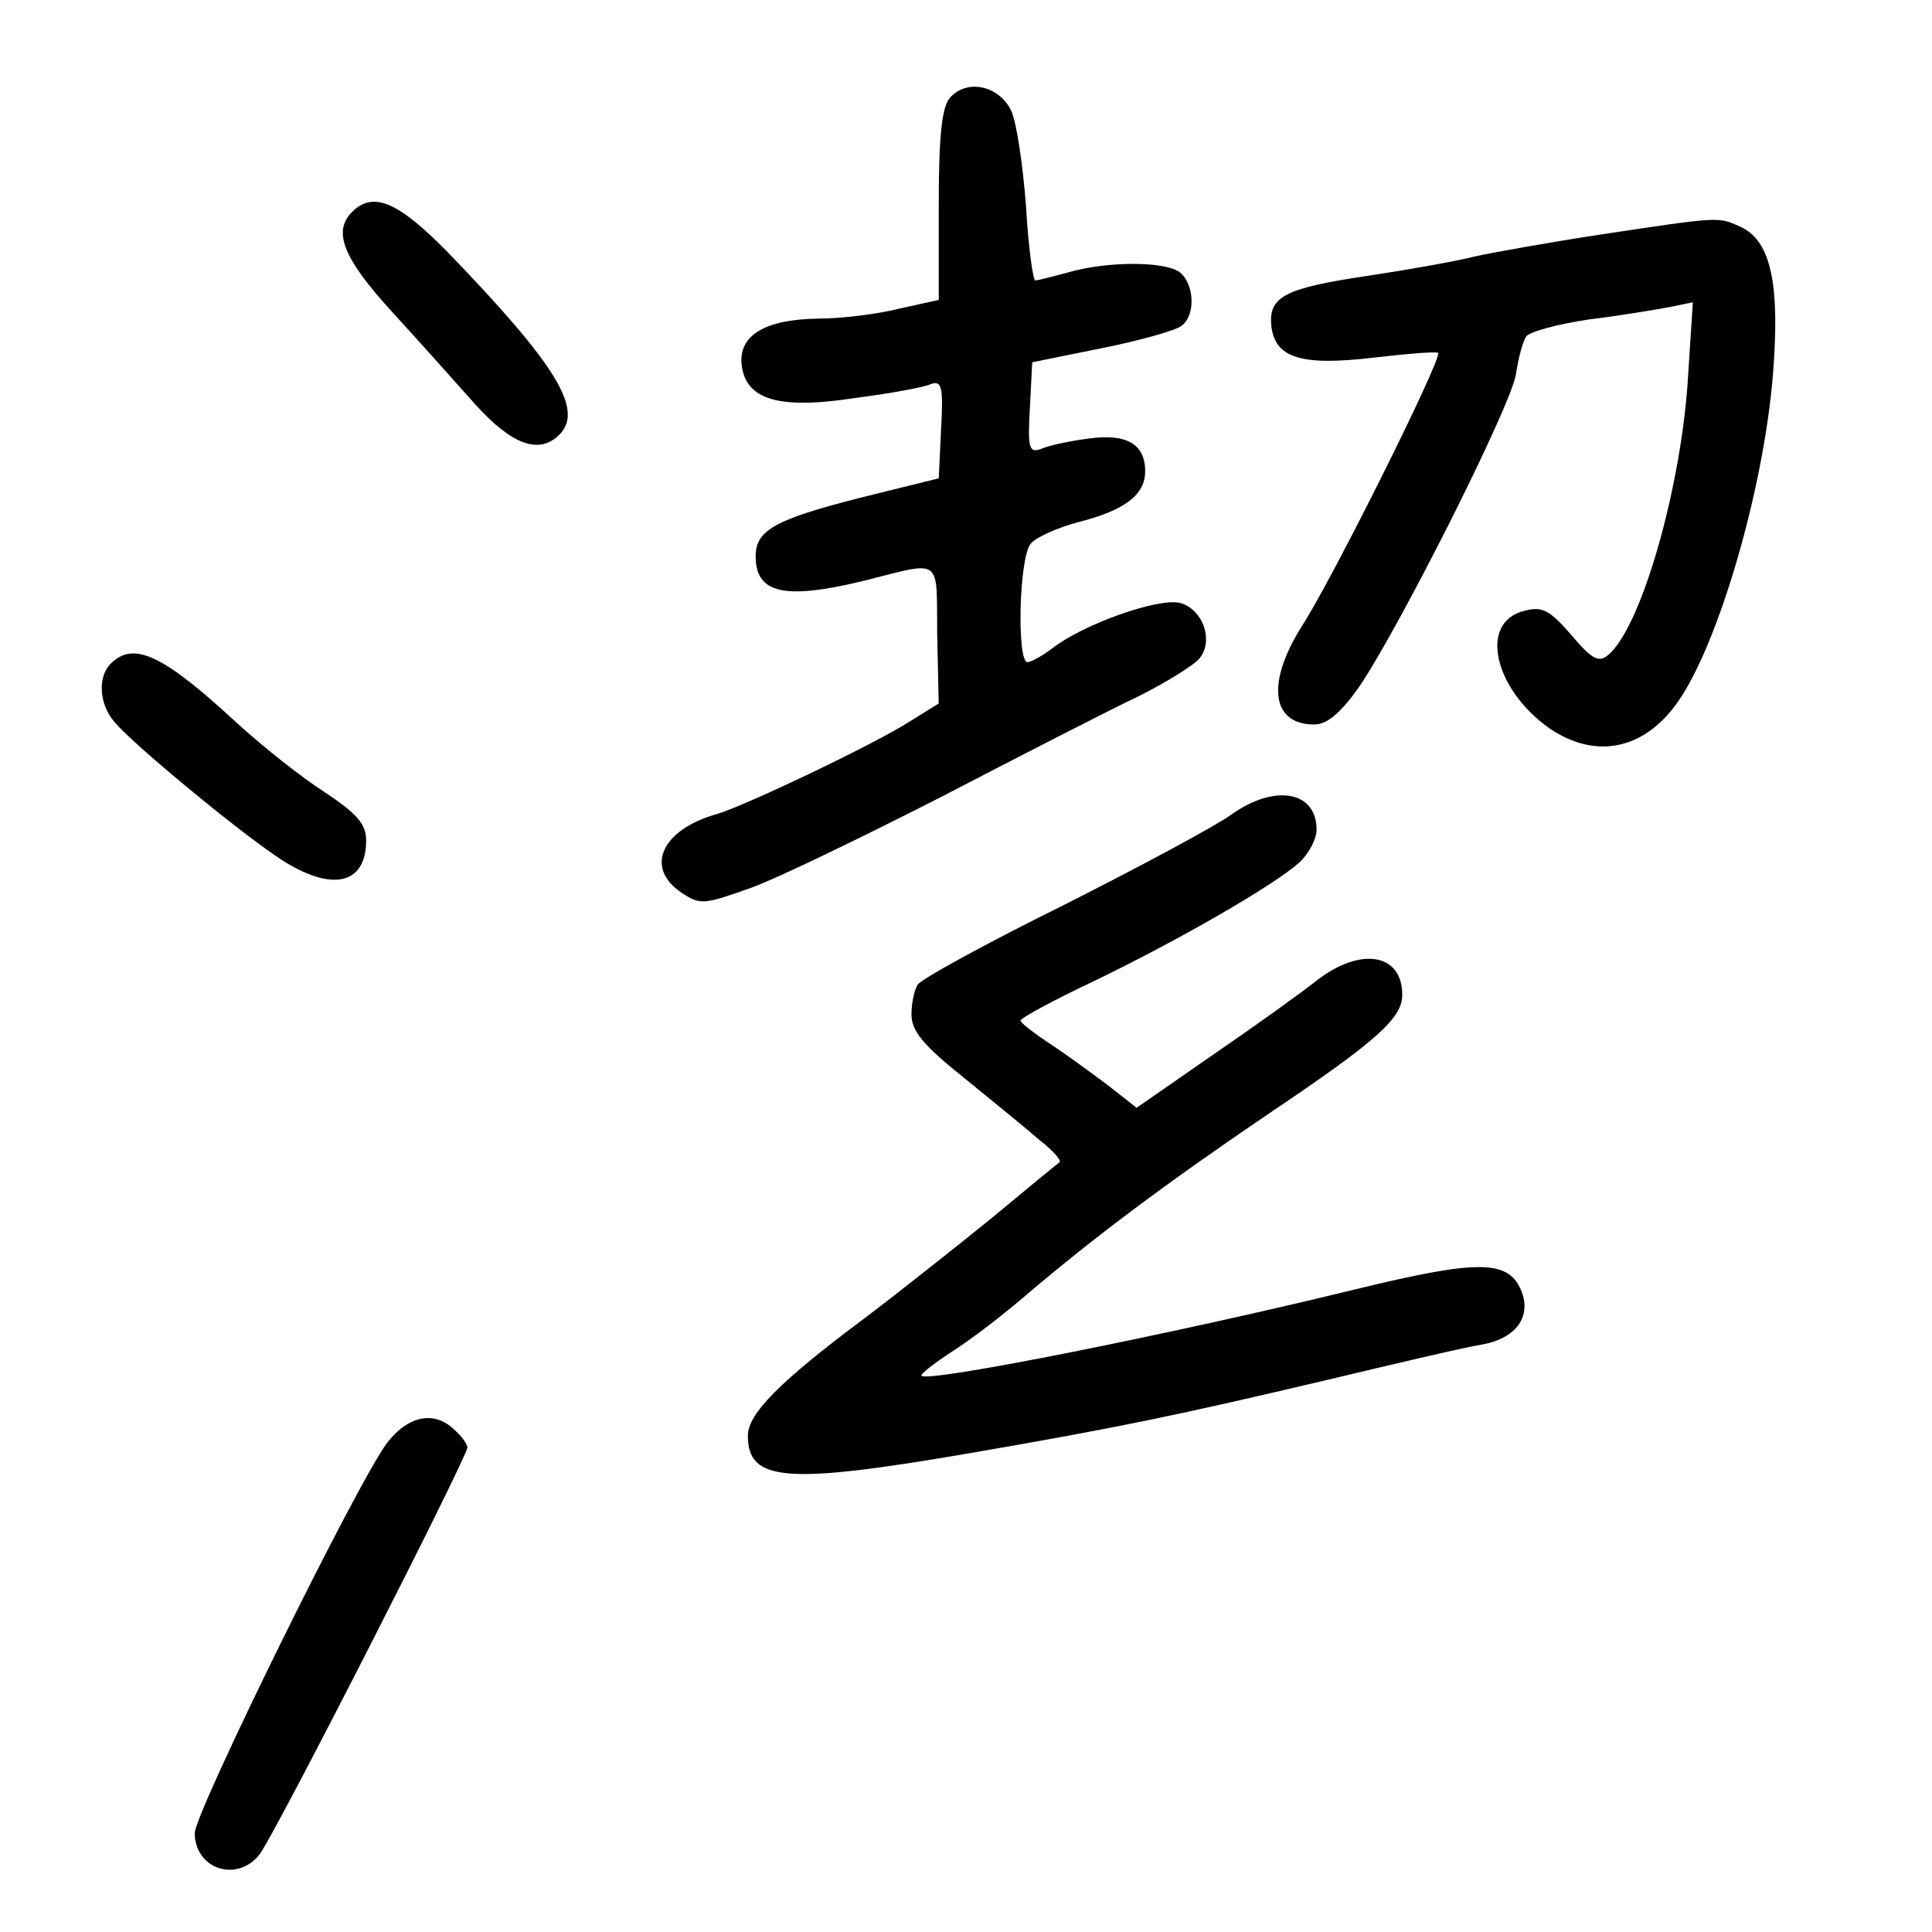 <?xml version="1.0" standalone="no"?>
<!DOCTYPE svg PUBLIC "-//W3C//DTD SVG 20010904//EN"
 "http://www.w3.org/TR/2001/REC-SVG-20010904/DTD/svg10.dtd">
<svg version="1.0" xmlns="http://www.w3.org/2000/svg"
 width="248pt" height="248pt" viewBox="0 0 248 248"
 preserveAspectRatio="xMidYMid meet">
<g transform="translate(0,248) scale(0.1,-0.1)"
fill="#000000" stroke="none">
<path d="M1219 2354 c-10 -12 -14 -49 -14 -138 l0 -121 -50 -11 c-27 -7 -75
-13 -105 -13 -69 -1 -102 -22 -98 -59 5 -45 47 -58 145 -43 46 6 90 14 98 18
14 5 16 -4 13 -58 l-3 -63 -101 -25 c-110 -28 -134 -42 -134 -75 0 -48 37 -56
137 -32 104 26 95 33 96 -68 l2 -89 -37 -23 c-45 -29 -213 -109 -248 -119 -71
-20 -93 -69 -45 -101 24 -16 29 -15 88 6 34 12 145 66 247 118 102 53 215 111
251 128 36 18 71 40 78 48 20 23 5 64 -24 72 -28 7 -124 -27 -164 -58 -13 -10
-28 -18 -32 -18 -14 0 -11 134 4 152 6 8 35 21 62 28 59 15 85 35 85 65 0 35
-24 49 -73 42 -24 -3 -51 -9 -60 -13 -16 -6 -18 0 -15 52 l3 59 89 18 c50 10
96 23 103 29 18 14 16 53 -2 68 -18 15 -95 15 -145 0 -19 -5 -38 -10 -41 -10
-3 0 -9 43 -12 96 -4 52 -12 107 -19 122 -16 33 -58 41 -79 16z"/>
<path d="M452 2208 c-25 -25 -12 -59 51 -128 34 -37 82 -91 107 -119 47 -52
82 -65 108 -39 32 32 -4 90 -144 235 -63 64 -95 78 -122 51z"/>
<path d="M2055 2179 c-66 -10 -138 -23 -161 -28 -23 -6 -85 -17 -138 -25 -108
-16 -128 -27 -124 -65 5 -41 39 -51 132 -40 43 5 80 8 82 6 6 -6 -136 -291
-175 -351 -46 -73 -39 -126 16 -126 16 0 33 14 56 46 49 70 197 363 203 404 3
21 9 42 13 48 4 6 40 16 81 22 41 5 88 13 104 16 l29 6 -6 -93 c-8 -142 -60
-325 -103 -360 -12 -10 -21 -5 -47 26 -28 32 -37 37 -60 31 -59 -14 -40 -100
32 -151 56 -38 115 -29 158 25 56 69 121 291 130 446 7 106 -6 156 -43 173
-29 13 -26 13 -179 -10z"/>
<path d="M142 1628 c-17 -17 -15 -53 6 -76 25 -29 152 -134 205 -170 69 -48
117 -40 117 19 0 21 -11 34 -53 62 -30 19 -80 59 -113 89 -96 89 -133 105
-162 76z"/>
<path d="M1580 1434 c-19 -14 -116 -66 -215 -116 -99 -49 -183 -95 -187 -102
-4 -6 -8 -23 -8 -38 0 -21 14 -39 68 -82 37 -30 81 -66 97 -80 17 -13 28 -26
25 -28 -3 -2 -43 -35 -90 -74 -47 -38 -119 -95 -160 -126 -110 -82 -150 -123
-150 -151 0 -59 49 -63 287 -22 191 33 263 48 458 94 88 21 177 42 197 45 45
8 65 37 50 71 -17 38 -56 38 -212 0 -237 -58 -549 -120 -557 -111 -2 2 16 16
39 31 24 15 68 49 98 75 85 72 174 139 305 228 143 96 175 125 175 155 0 53
-53 62 -109 19 -20 -16 -80 -59 -134 -96 l-98 -68 -37 29 c-20 15 -54 40 -74
53 -21 14 -38 27 -38 30 0 3 42 26 93 50 110 53 233 124 265 153 12 11 22 30
22 42 0 50 -54 59 -110 19z"/>
<path d="M497 628 c-38 -50 -247 -475 -247 -501 0 -45 52 -64 82 -29 16 17
268 512 268 524 0 4 -7 14 -16 22 -26 26 -60 19 -87 -16z"/>
</g>
</svg>
